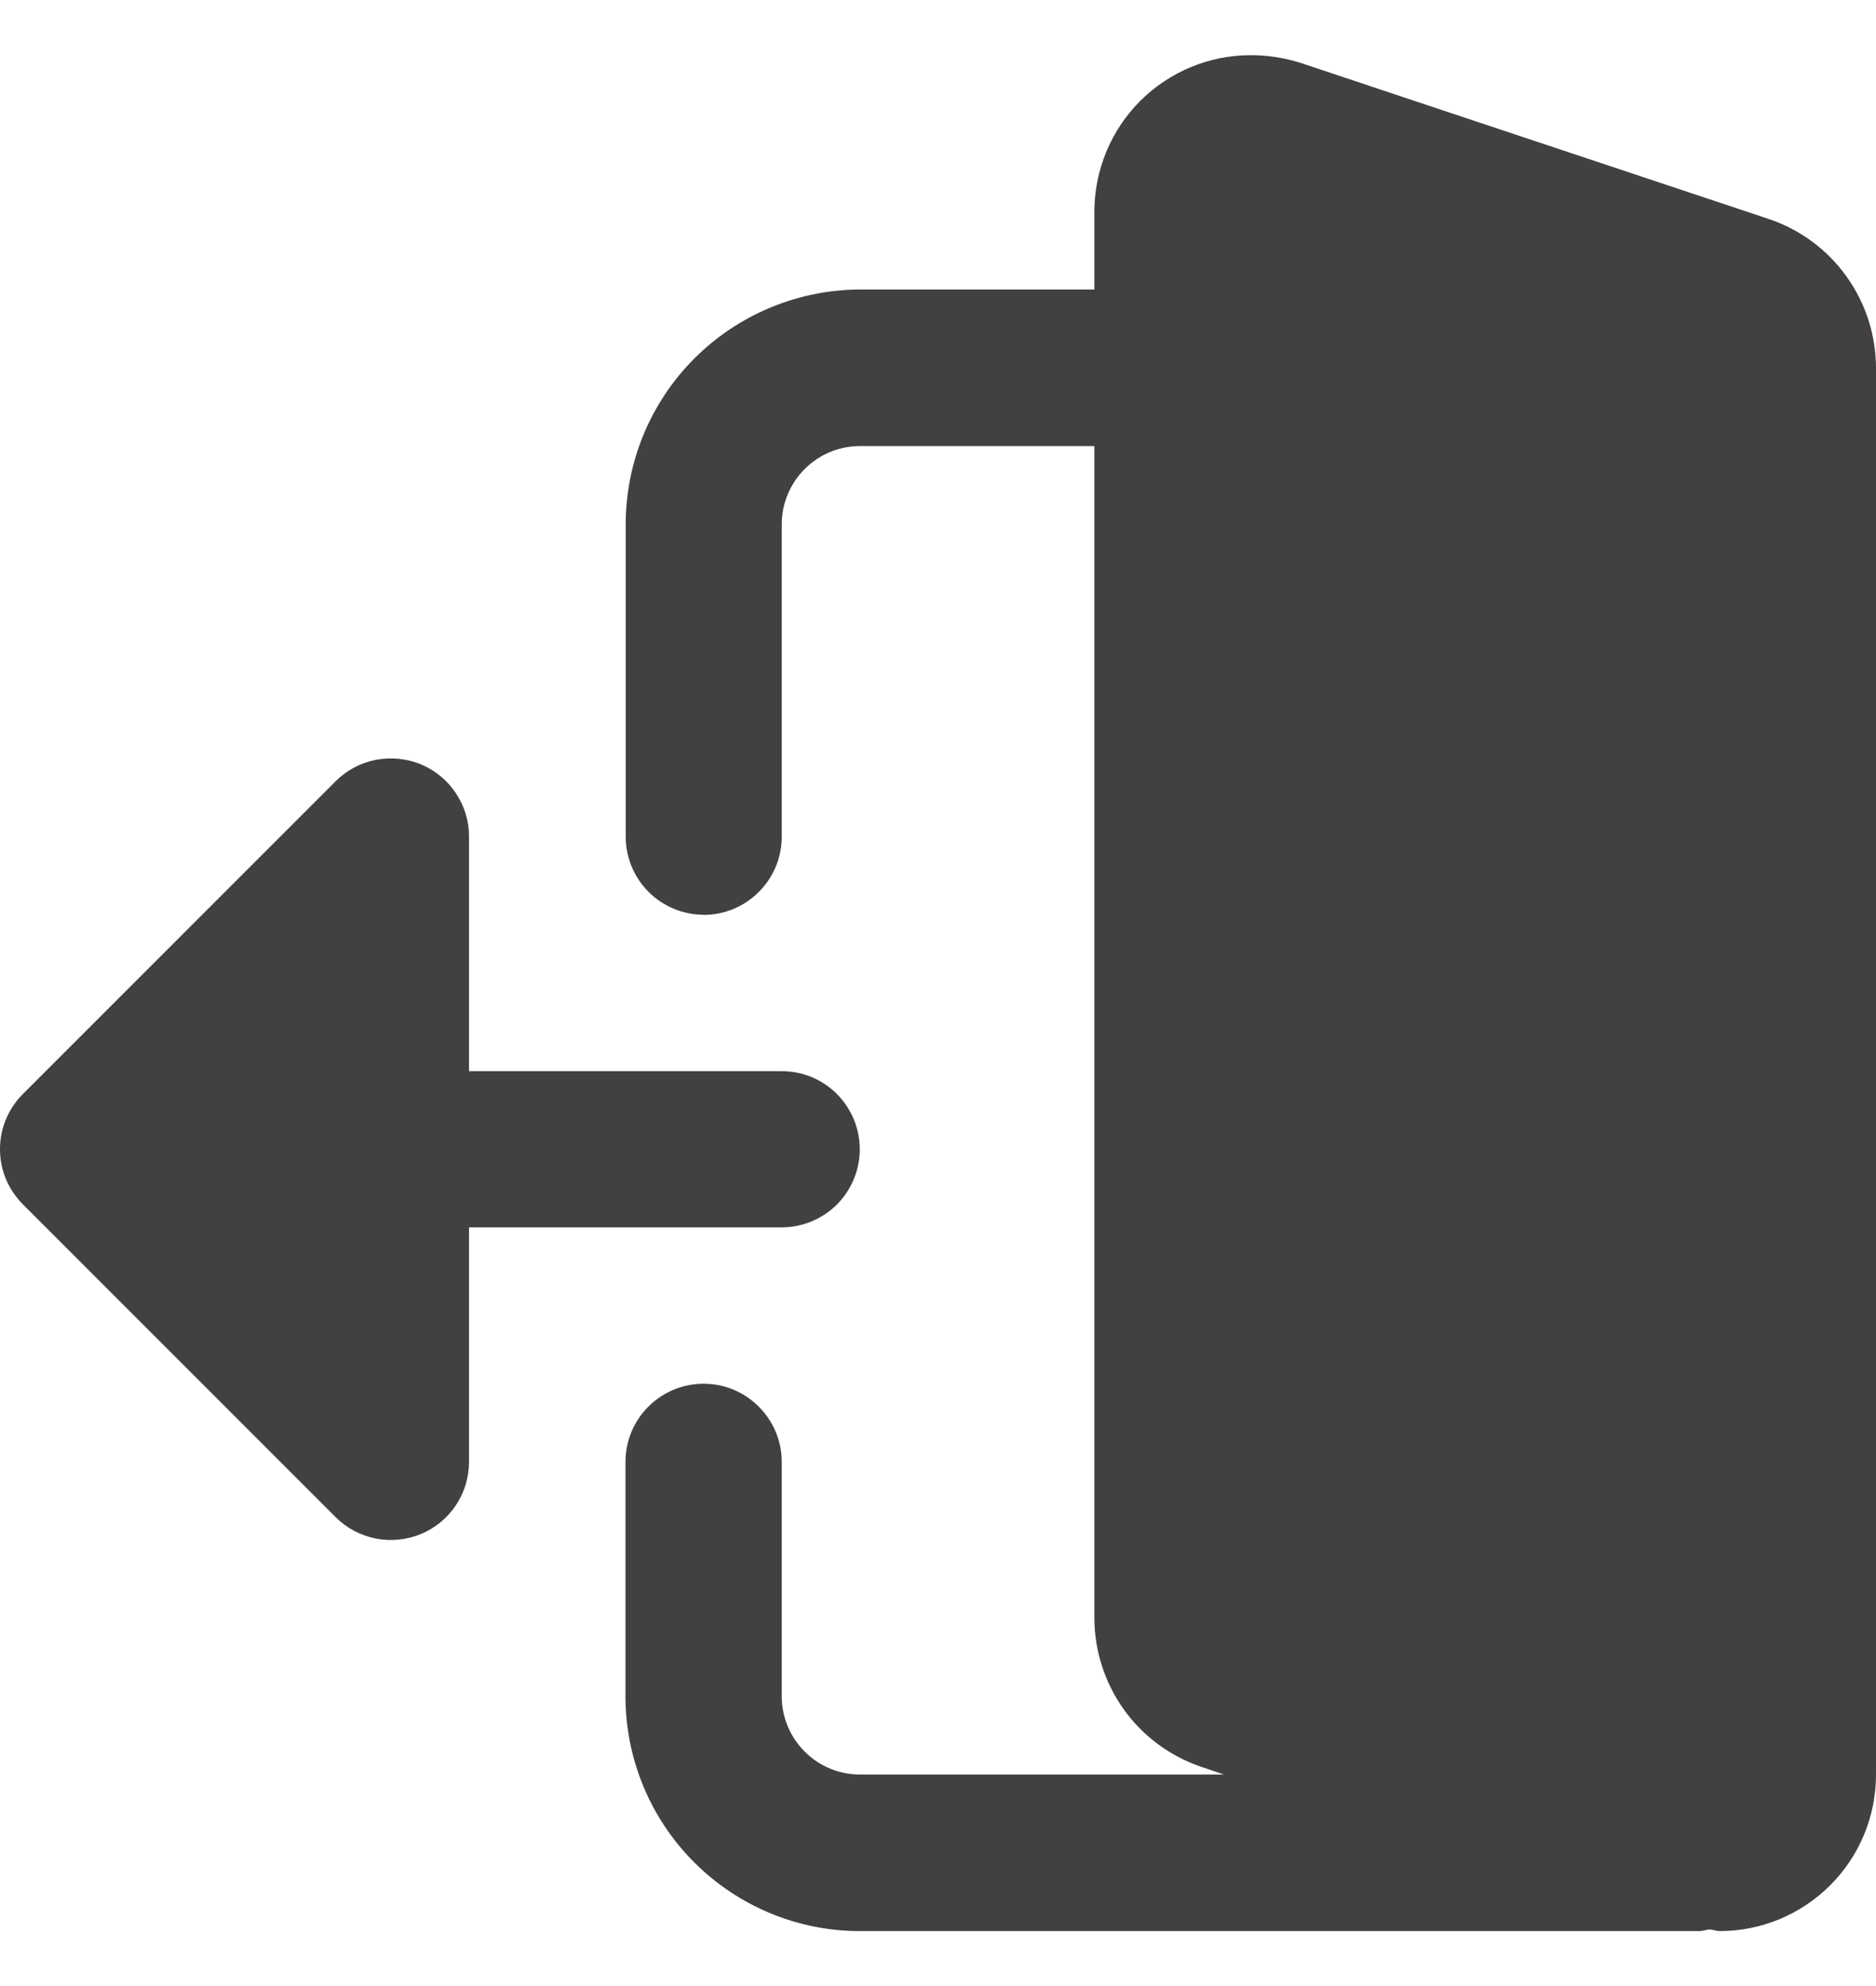 <svg width="17" height="18" viewBox="0 0 17 18" fill="none" xmlns="http://www.w3.org/2000/svg">
<path d="M6.376 8.292C6.564 8.292 6.744 8.217 6.876 8.084C7.009 7.952 7.084 7.772 7.084 7.584V4.751C7.084 4.564 7.159 4.384 7.292 4.251C7.424 4.118 7.604 4.043 7.792 4.043L9.917 4.043L9.917 14.67C9.919 14.966 10.013 15.255 10.185 15.495C10.358 15.736 10.602 15.916 10.882 16.012L11.091 16.083H7.792C7.604 16.083 7.424 16.008 7.292 15.875C7.159 15.742 7.084 15.562 7.084 15.375V13.249C7.084 13.062 7.009 12.882 6.876 12.749C6.744 12.616 6.564 12.541 6.376 12.541C6.188 12.541 6.008 12.616 5.875 12.749C5.742 12.882 5.668 13.062 5.668 13.249V15.375C5.668 15.938 5.891 16.479 6.29 16.878C6.688 17.277 7.228 17.502 7.792 17.502H15.406C15.432 17.499 15.457 17.494 15.482 17.487C15.516 17.486 15.549 17.502 15.584 17.502C15.77 17.502 15.954 17.465 16.126 17.394C16.298 17.322 16.454 17.218 16.586 17.086C16.717 16.954 16.822 16.798 16.893 16.625C16.964 16.453 17 16.269 17 16.083V3.333C16.999 3.036 16.906 2.747 16.733 2.506C16.56 2.264 16.316 2.083 16.035 1.987L11.773 0.566C11.631 0.522 11.482 0.5 11.333 0.5C10.958 0.5 10.598 0.65 10.332 0.915C10.067 1.181 9.918 1.541 9.917 1.916V2.624L7.792 2.624C7.229 2.626 6.69 2.851 6.292 3.249C5.894 3.648 5.671 4.187 5.67 4.75V7.583C5.67 7.771 5.745 7.951 5.878 8.084C6.01 8.216 6.191 8.291 6.378 8.291L6.376 8.292Z" fill="#434040"/>
<path d="M0.209 10.917L3.041 13.75C3.14 13.849 3.266 13.916 3.404 13.944C3.541 13.971 3.684 13.957 3.813 13.904C3.943 13.85 4.053 13.759 4.131 13.643C4.209 13.526 4.25 13.389 4.25 13.249V11.124H7.083C7.271 11.124 7.451 11.049 7.584 10.917C7.716 10.784 7.791 10.604 7.791 10.416C7.791 10.228 7.716 10.048 7.584 9.915C7.451 9.782 7.271 9.708 7.083 9.708H4.25L4.25 7.583C4.251 7.442 4.209 7.305 4.131 7.189C4.054 7.072 3.943 6.981 3.813 6.927C3.684 6.874 3.541 6.86 3.404 6.887C3.266 6.914 3.14 6.982 3.041 7.081L0.209 9.914C0.143 9.979 0.09 10.058 0.054 10.144C0.018 10.23 -8.37077e-05 10.322 -8.37077e-05 10.415C-8.37077e-05 10.509 0.018 10.601 0.054 10.687C0.09 10.773 0.143 10.851 0.209 10.917V10.917Z" fill="#434040"/>
</svg>
